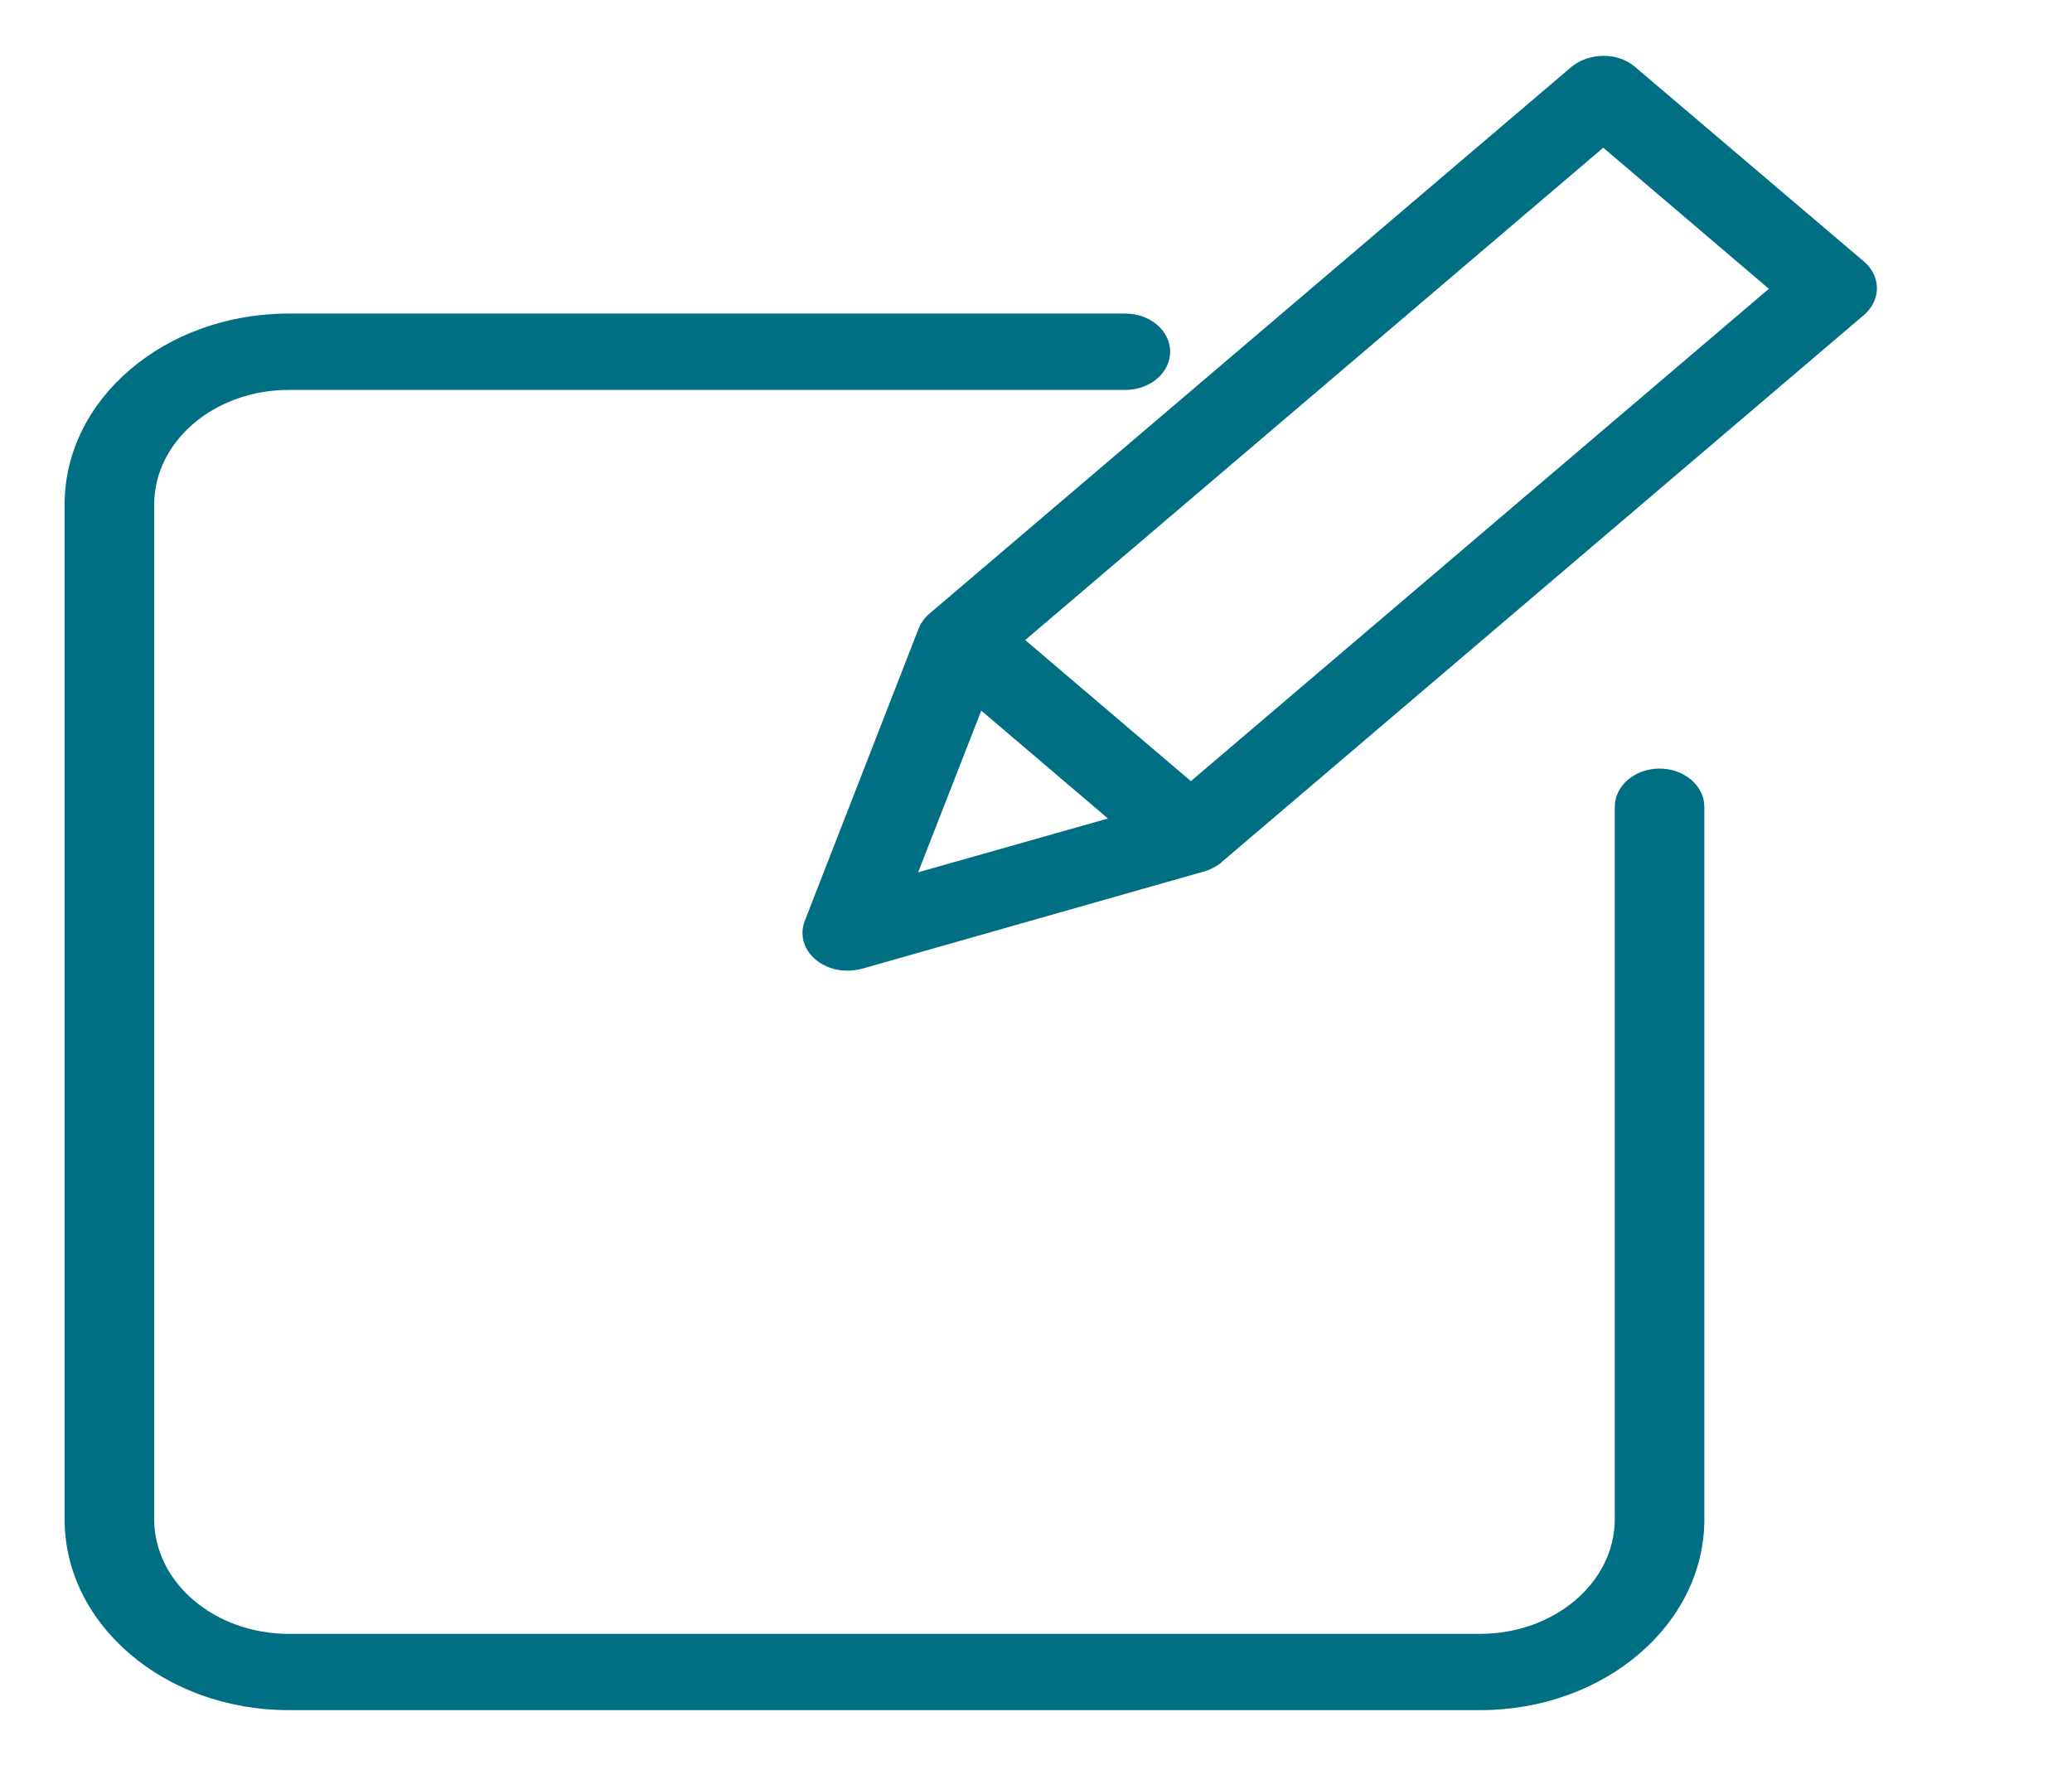 <svg width="27" height="23" viewBox="0 0 27 23" fill="none" xmlns="http://www.w3.org/2000/svg">
<path d="M21.306 0.872C21.196 0.778 21.047 0.726 20.892 0.728C20.737 0.729 20.589 0.78 20.477 0.872L12.122 7.989L12.099 8.009L12.087 8.019C12.075 8.034 12.058 8.049 12.046 8.064C12.046 8.069 12.04 8.069 12.04 8.074C12.029 8.089 12.023 8.099 12.011 8.113C12.005 8.118 12.005 8.124 11.999 8.128C11.994 8.143 11.988 8.153 11.982 8.168C11.982 8.173 11.976 8.173 11.976 8.178L10.488 12C10.417 12.178 10.471 12.375 10.628 12.507C10.739 12.6 10.887 12.652 11.042 12.651C11.106 12.65 11.169 12.642 11.229 12.627L15.705 11.354C15.71 11.354 15.71 11.354 15.716 11.349C15.735 11.345 15.752 11.338 15.769 11.329C15.773 11.329 15.777 11.327 15.78 11.324C15.798 11.315 15.821 11.305 15.839 11.294C15.856 11.284 15.874 11.27 15.891 11.26C15.897 11.255 15.903 11.255 15.903 11.25C15.909 11.245 15.92 11.24 15.926 11.23L24.287 4.107C24.397 4.014 24.458 3.888 24.458 3.757C24.458 3.626 24.397 3.499 24.287 3.407L21.306 0.872ZM12.787 9.262L14.438 10.668L11.964 11.369L12.787 9.262ZM15.518 10.181L13.359 8.342L20.892 1.925L23.05 3.764L15.518 10.181Z" fill="#006E83"/>
<path d="M21.625 10.017C21.303 10.018 21.043 10.24 21.042 10.514V19.804C21.039 20.626 20.257 21.292 19.291 21.295H3.759C2.794 21.292 2.012 20.626 2.009 19.804V6.573C2.012 5.75 2.794 5.084 3.759 5.082H14.664C14.987 5.082 15.248 4.859 15.248 4.584C15.248 4.31 14.987 4.087 14.664 4.087H3.759C2.148 4.088 0.843 5.2 0.842 6.573V19.804C0.843 21.176 2.148 22.288 3.759 22.289H19.291C20.902 22.288 22.208 21.176 22.209 19.804V10.514C22.208 10.24 21.947 10.018 21.625 10.017Z" fill="#006E83"/>
</svg>
